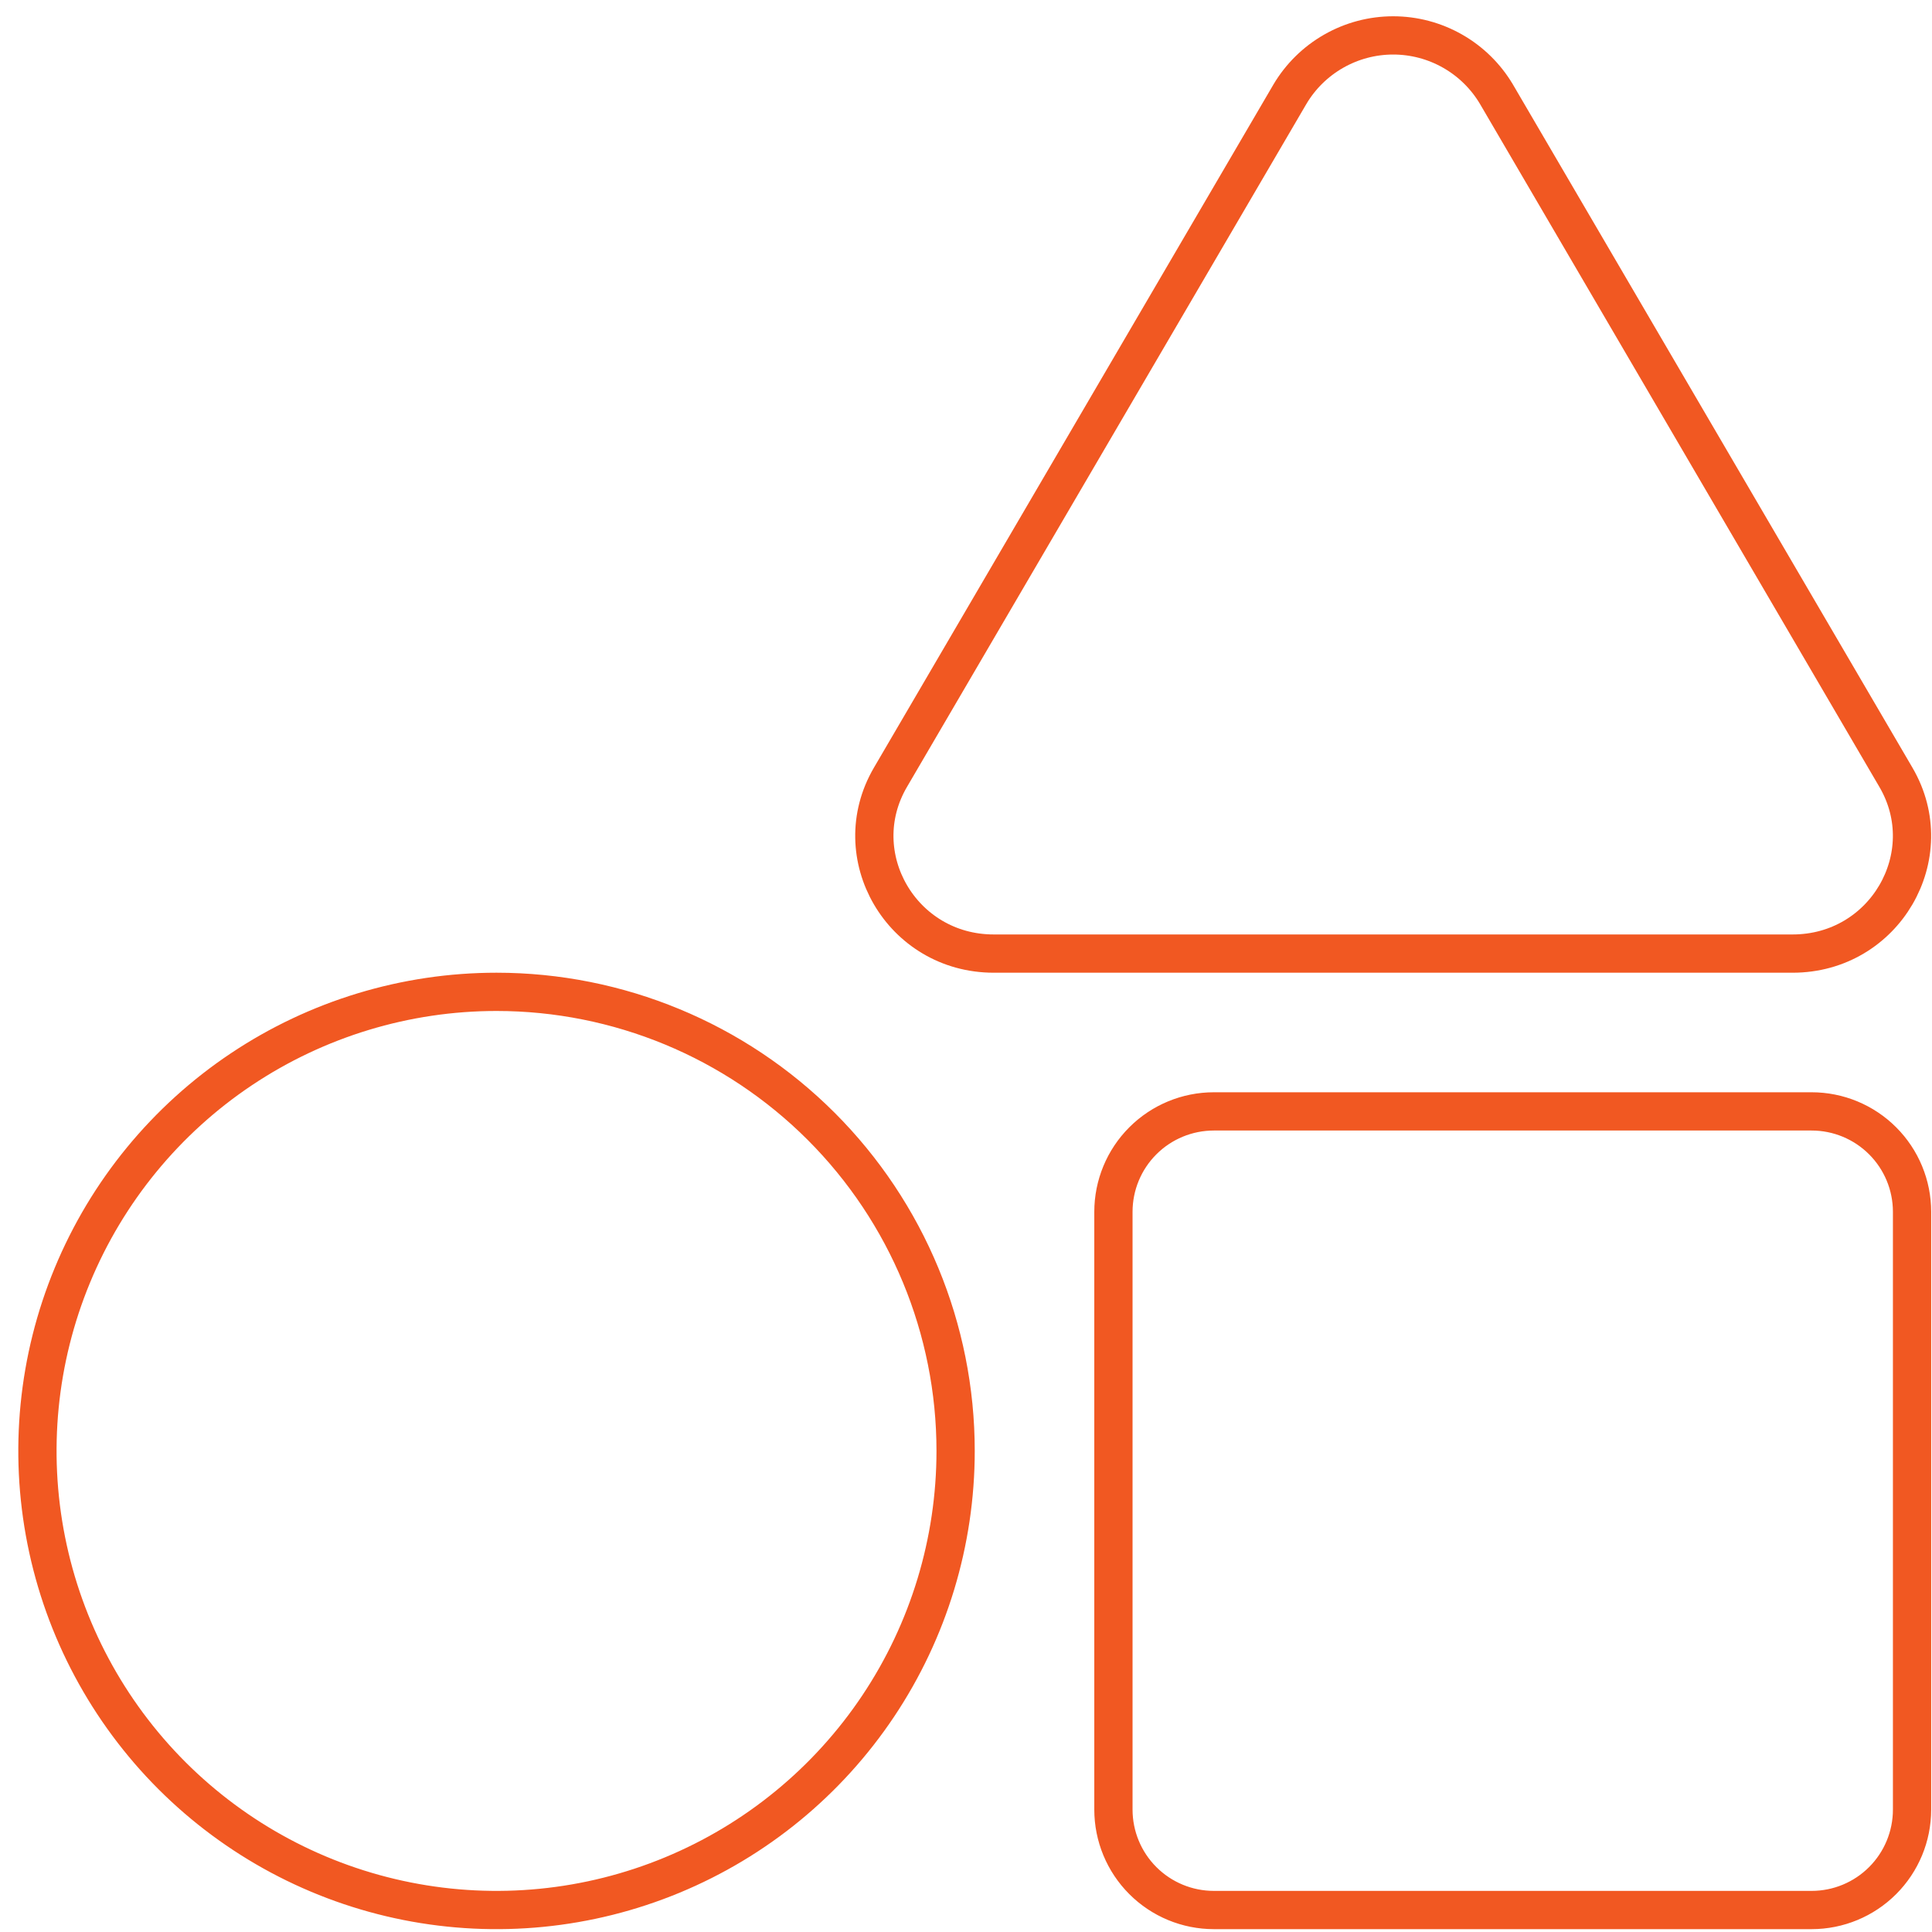 <svg width="101" height="101" viewBox="0 0 101 101" fill="none" xmlns="http://www.w3.org/2000/svg">
<path d="M12.623 55.896C16.57 53.259 21.21 51.851 25.957 51.851C32.322 51.851 38.427 54.38 42.928 58.881C47.428 63.381 49.957 69.486 49.957 75.851C49.957 80.598 48.549 85.238 45.912 89.185C43.275 93.132 39.527 96.208 35.141 98.024C30.756 99.841 25.93 100.316 21.275 99.39C16.619 98.464 12.343 96.178 8.986 92.822C5.63 89.465 3.344 85.189 2.418 80.533C1.492 75.878 1.967 71.052 3.784 66.667C5.6 62.281 8.677 58.533 12.623 55.896ZM78.235 4.933L99.117 40.641C99.117 40.641 99.117 40.641 99.117 40.641C101.497 44.717 98.531 49.851 93.713 49.851H51.951C47.133 49.851 44.166 44.717 46.547 40.641C46.547 40.641 46.547 40.641 46.547 40.641L67.429 4.933C67.429 4.932 67.43 4.931 67.43 4.931C67.985 3.993 68.775 3.216 69.722 2.676C70.669 2.135 71.741 1.851 72.832 1.851C73.923 1.851 74.994 2.135 75.942 2.676C76.889 3.216 77.679 3.993 78.234 4.931C78.234 4.931 78.234 4.932 78.235 4.933ZM63.457 58.101H94.707C96.099 58.101 97.435 58.654 98.419 59.639C99.404 60.623 99.957 61.959 99.957 63.351V94.601C99.957 95.993 99.404 97.329 98.419 98.313C97.435 99.298 96.099 99.851 94.707 99.851H63.457C62.065 99.851 60.729 99.298 59.745 98.313C58.76 97.329 58.207 95.993 58.207 94.601V63.351C58.207 61.959 58.76 60.623 59.745 59.639C60.729 58.654 62.065 58.101 63.457 58.101Z" stroke="#F15822" stroke-width="2"/>
</svg>
